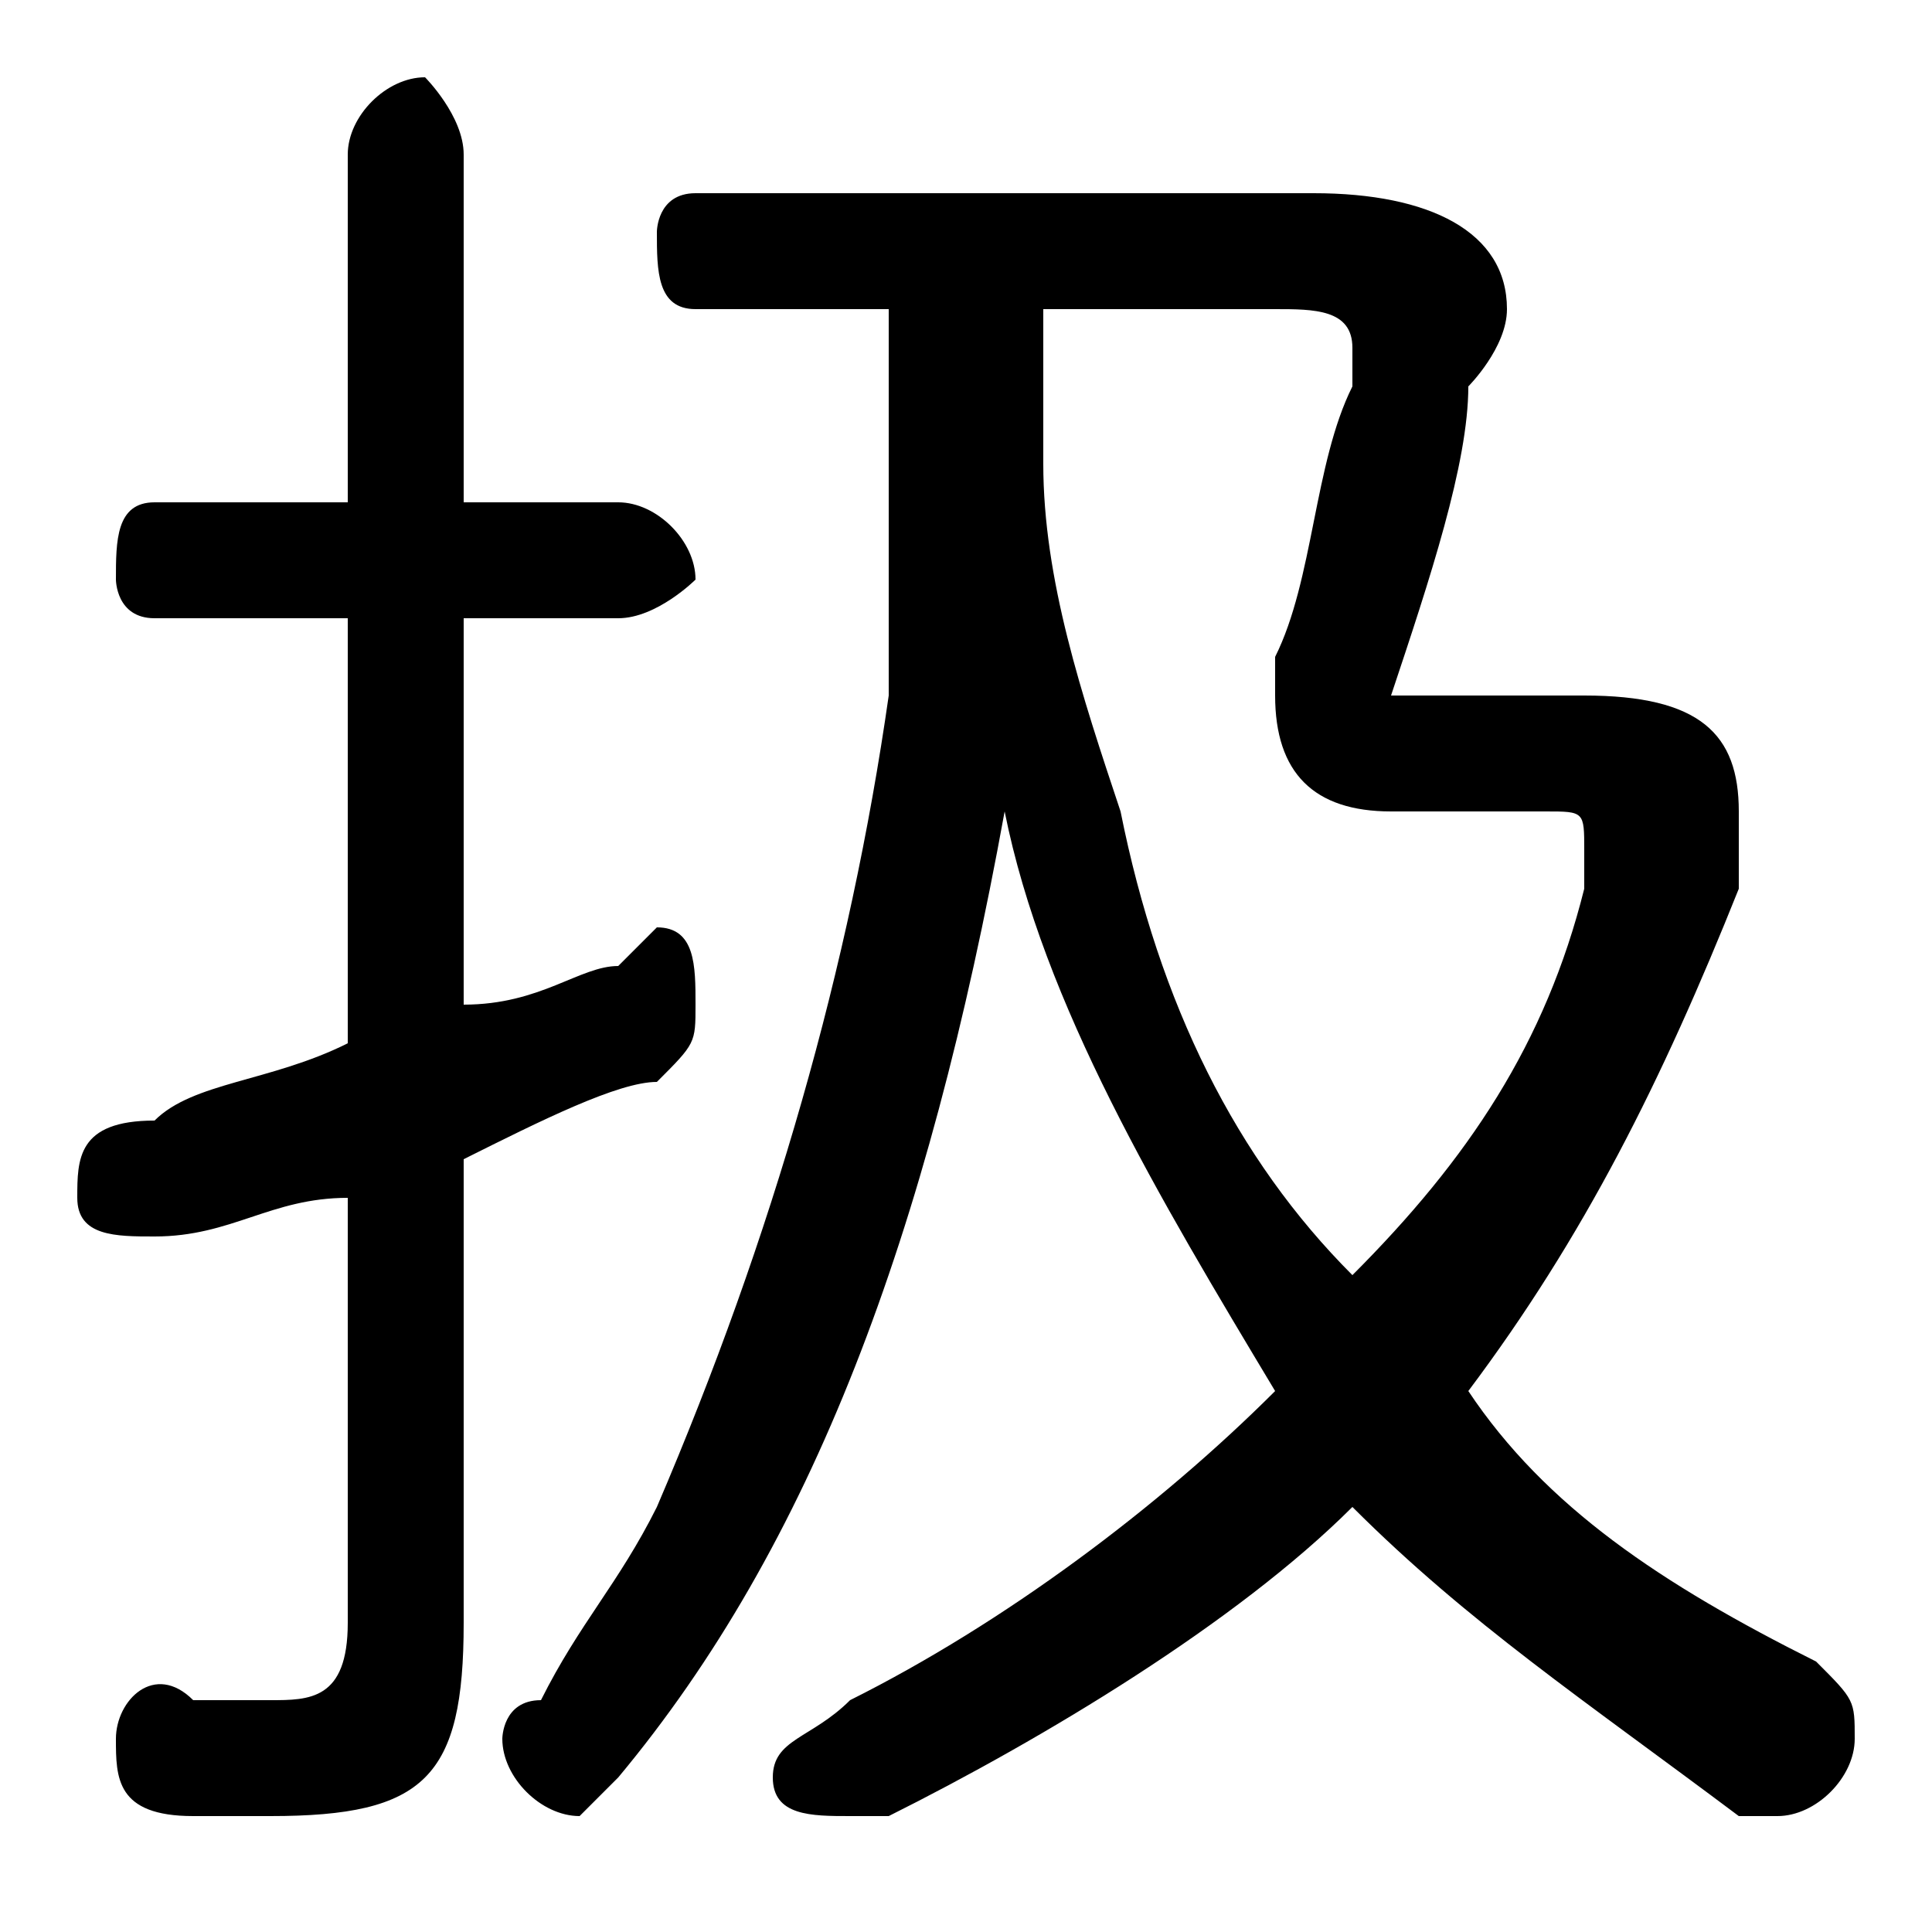 <svg xmlns="http://www.w3.org/2000/svg" viewBox="0 -44.0 50.0 50.0">
    <rect x="0" y="-44.0" width="50.0" height="50.0" fill="#808080" stroke="none"/>
    <g transform="scale(1, -1)">
        <!-- ボディの枠 -->
        <rect x="0" y="-6.0" width="50.0" height="50.0"
            stroke="white" fill="white"/>
        <!-- グリフ座標系の原点 -->
        <circle cx="0" cy="0" r="5" fill="white"/>
        <!-- グリフのアウトライン -->
        <g style="fill:black;stroke:#000000;stroke-width:0;stroke-linecap:round;stroke-linejoin:round;">
        <path d="M 37.0 26.0 L 36.0 26.0 C 37.0 29.0 38.0 32.0 38.0 34.0 C 38.0 34.0 39.0 35.0 39.0 36.0 C 39.0 38.0 37.0 39.0 34.0 39.0 L 18.0 39.0 C 17.0 39.0 17.0 38.0 17.0 38.0 C 17.0 37.0 17.0 36.0 18.0 36.0 L 23.0 36.0 C 23.0 33.0 23.0 30.0 23.0 26.0 C 22.0 19.0 20.0 12.0 17.0 5.0 C 16.0 3.0 15.0 2.0 14.0 0.0 C 13.0 -0.0 13.0 -1.0 13.0 -1.0 C 13.0 -2.0 14.0 -3.0 15.0 -3.0 C 15.0 -3.0 16.0 -2.0 16.0 -2.0 C 21.0 4.0 24.0 12.0 26.0 23.0 C 27.0 18.0 30.0 13.0 33.0 8.0 C 30.0 5.0 26.0 2.0 22.0 -0.0 C 21.0 -1.0 20.0 -1.0 20.0 -2.0 C 20.0 -3.0 21.0 -3.0 22.0 -3.0 C 22.0 -3.0 23.0 -3.0 23.0 -3.0 C 27.0 -1.0 32.0 2.0 35.0 5.0 C 38.0 2.0 41.0 -0.0 45.0 -3.0 C 45.0 -3.0 46.0 -3.0 46.0 -3.0 C 47.0 -3.0 48.0 -2.0 48.0 -1.0 C 48.0 -0.0 48.0 0.0 47.0 1.0 C 43.0 3.0 40.0 5.0 38.0 8.0 C 41.0 12.0 43.0 16.0 45.0 21.0 C 45.0 22.0 45.0 22.0 45.0 23.0 C 45.0 25.0 44.0 26.0 41.0 26.0 Z M 33.0 36.0 C 34.0 36.0 35.0 36.0 35.0 35.0 C 35.0 35.0 35.0 34.0 35.0 34.0 C 34.0 32.0 34.0 29.0 33.0 27.0 C 33.0 27.0 33.0 26.0 33.0 26.0 C 33.0 24.0 34.0 23.0 36.0 23.0 L 40.0 23.0 C 41.0 23.0 41.0 23.0 41.0 22.0 C 41.0 22.0 41.0 22.0 41.0 21.0 C 40.0 17.0 38.0 14.0 35.0 11.0 C 32.0 14.0 30.0 18.0 29.0 23.0 C 28.0 26.0 27.0 29.0 27.0 32.0 C 27.0 33.0 27.0 35.0 27.0 36.0 Z M 9.0 2.0 C 9.0 0.0 8.0 0.0 7.0 0.0 C 7.0 0.0 6.0 0.0 5.0 0.0 C 4.0 1.0 3.0 -0.0 3.0 -1.0 C 3.0 -2.0 3.0 -3.0 5.0 -3.0 C 6.0 -3.0 7.0 -3.0 7.0 -3.0 C 11.0 -3.0 12.0 -2.0 12.0 2.0 L 12.0 14.0 C 14.0 15.0 16.0 16.0 17.0 16.0 C 18.0 17.0 18.0 17.0 18.0 18.0 C 18.0 19.0 18.0 20.0 17.0 20.0 C 17.0 20.0 16.0 19.0 16.0 19.0 C 15.0 19.0 14.0 18.0 12.0 18.0 L 12.0 28.0 L 16.0 28.0 C 17.0 28.0 18.0 29.0 18.0 29.0 C 18.0 30.0 17.0 31.0 16.0 31.0 L 12.0 31.0 L 12.0 40.0 C 12.0 41.0 11.0 42.0 11.0 42.0 C 10.0 42.0 9.0 41.0 9.0 40.0 L 9.0 31.0 L 4.0 31.0 C 3.0 31.0 3.0 30.0 3.0 29.0 C 3.0 29.0 3.0 28.0 4.0 28.0 L 9.0 28.0 L 9.0 17.0 C 7.0 16.0 5.0 16.0 4.0 15.0 C 2.0 15.0 2.0 14.0 2.0 13.0 C 2.0 12.0 3.0 12.0 4.0 12.0 C 4.0 12.0 4.0 12.0 4.0 12.0 C 6.0 12.0 7.0 13.0 9.0 13.0 Z"/>
    </g>
    </g>
</svg>
